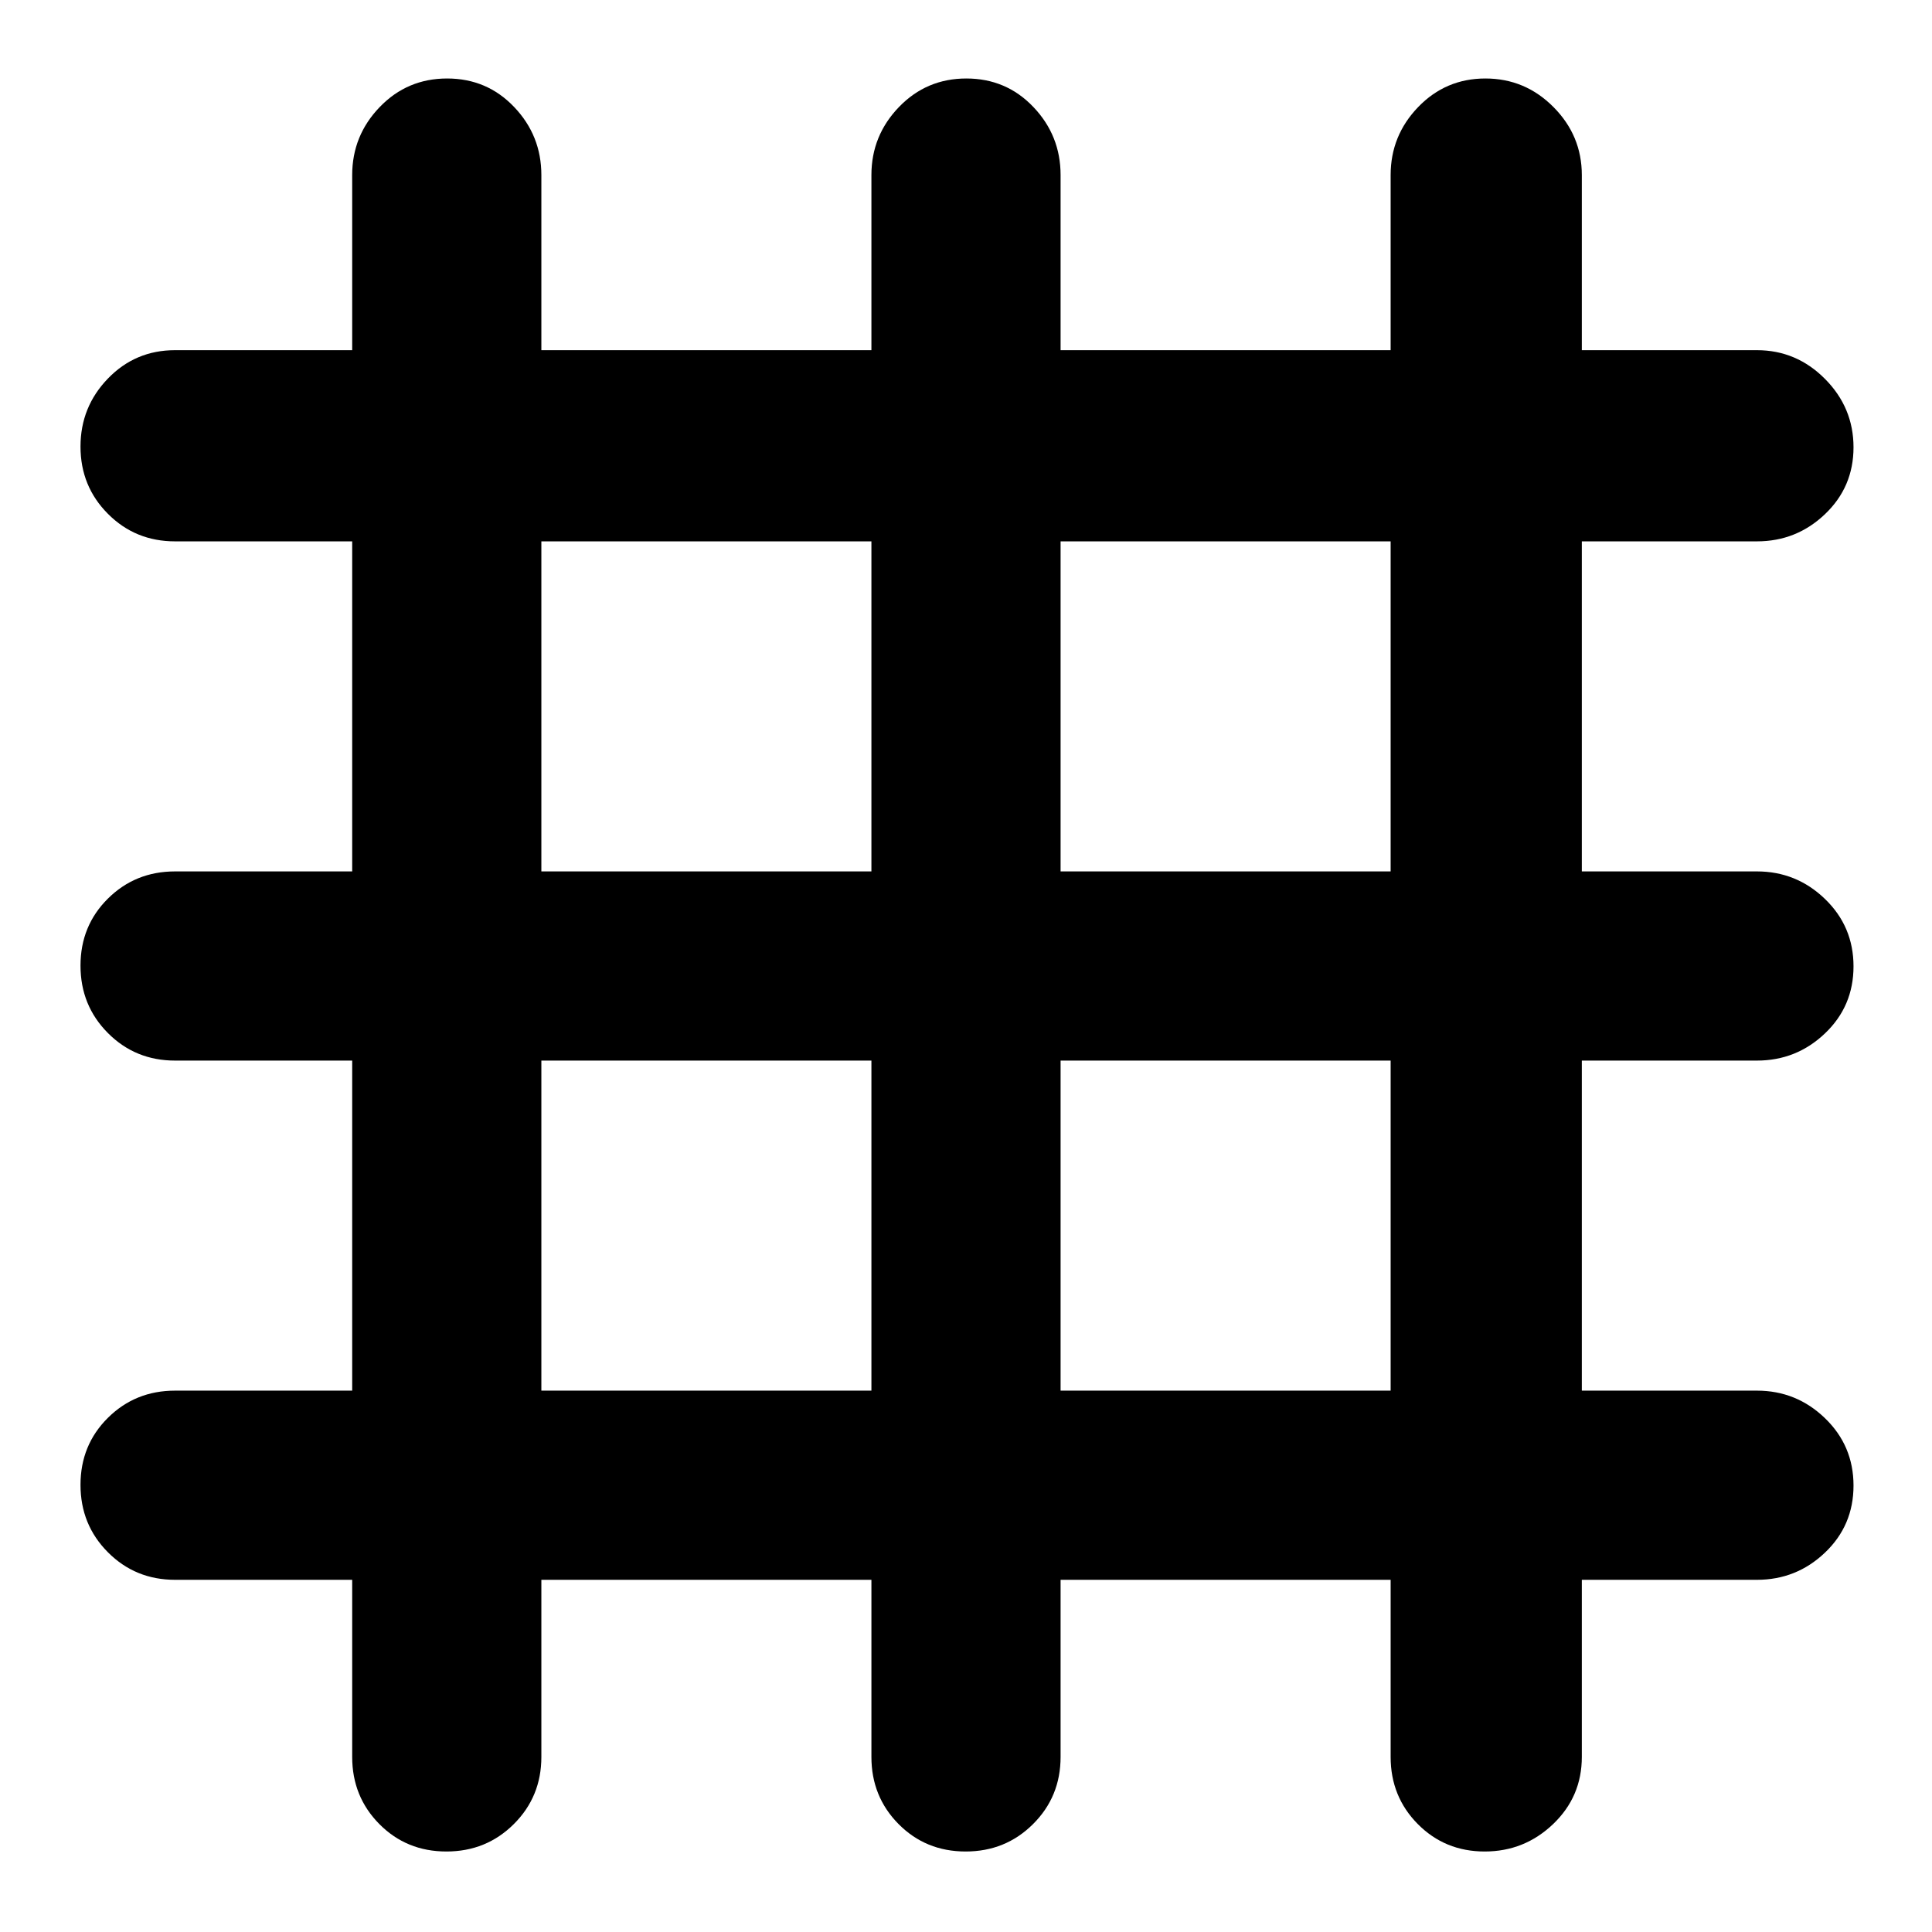 <svg xmlns="http://www.w3.org/2000/svg" height="48" viewBox="0 -960 960 960" width="48">
  <defs>
    <style type="text/css" id="current-color-scheme">.ColorScheme-Text { color:#000000; }</style>
  </defs><path class="ColorScheme-Text" fill="currentColor" d="M175-175H87q-19.75 0-33.37-13.68Q40-202.35 40-222.18 40-242 53.63-255.5 67.25-269 87-269h88v-164H87q-19.75 0-33.37-13.68Q40-460.35 40-480.18 40-500 53.63-513.5 67.25-527 87-527h88v-164H87q-19.75 0-33.37-13.68Q40-718.35 40-738.09q0-19.73 13.63-33.82Q67.25-786 87-786h88v-87q0-19.63 13.68-33.81Q202.35-921 222.18-921q19.82 0 33.32 14.19Q269-892.63 269-873v87h164v-87q0-19.63 13.68-33.81Q460.35-921 480.18-921q19.82 0 33.32 14.19Q527-892.63 527-873v87h164v-87q0-19.63 13.68-33.81Q718.35-921 738.09-921q19.73 0 33.82 14.19Q786-892.63 786-873v87h87q19.63 0 33.81 14.26 14.19 14.27 14.19 34 0 19.74-14.19 33.24Q892.63-691 873-691h-87v164h87q19.63 0 33.81 13.68Q921-499.65 921-479.82q0 19.82-14.19 33.32Q892.63-433 873-433h-87v164h87q19.63 0 33.81 13.68Q921-241.65 921-221.82q0 19.82-14.19 33.32Q892.63-175 873-175h-87v88q0 19.75-14.26 33.37Q757.47-40 737.74-40 718-40 704.5-53.63 691-67.25 691-87v-88H527v88q0 19.75-13.68 33.37Q499.65-40 479.82-40 460-40 446.5-53.63 433-67.25 433-87v-88H269v88q0 19.75-13.68 33.37Q241.65-40 221.82-40 202-40 188.5-53.63 175-67.25 175-87v-88Zm94-94h164v-164H269v164Zm258 0h164v-164H527v164ZM269-527h164v-164H269v164Zm258 0h164v-164H527v164Z"/></svg>
